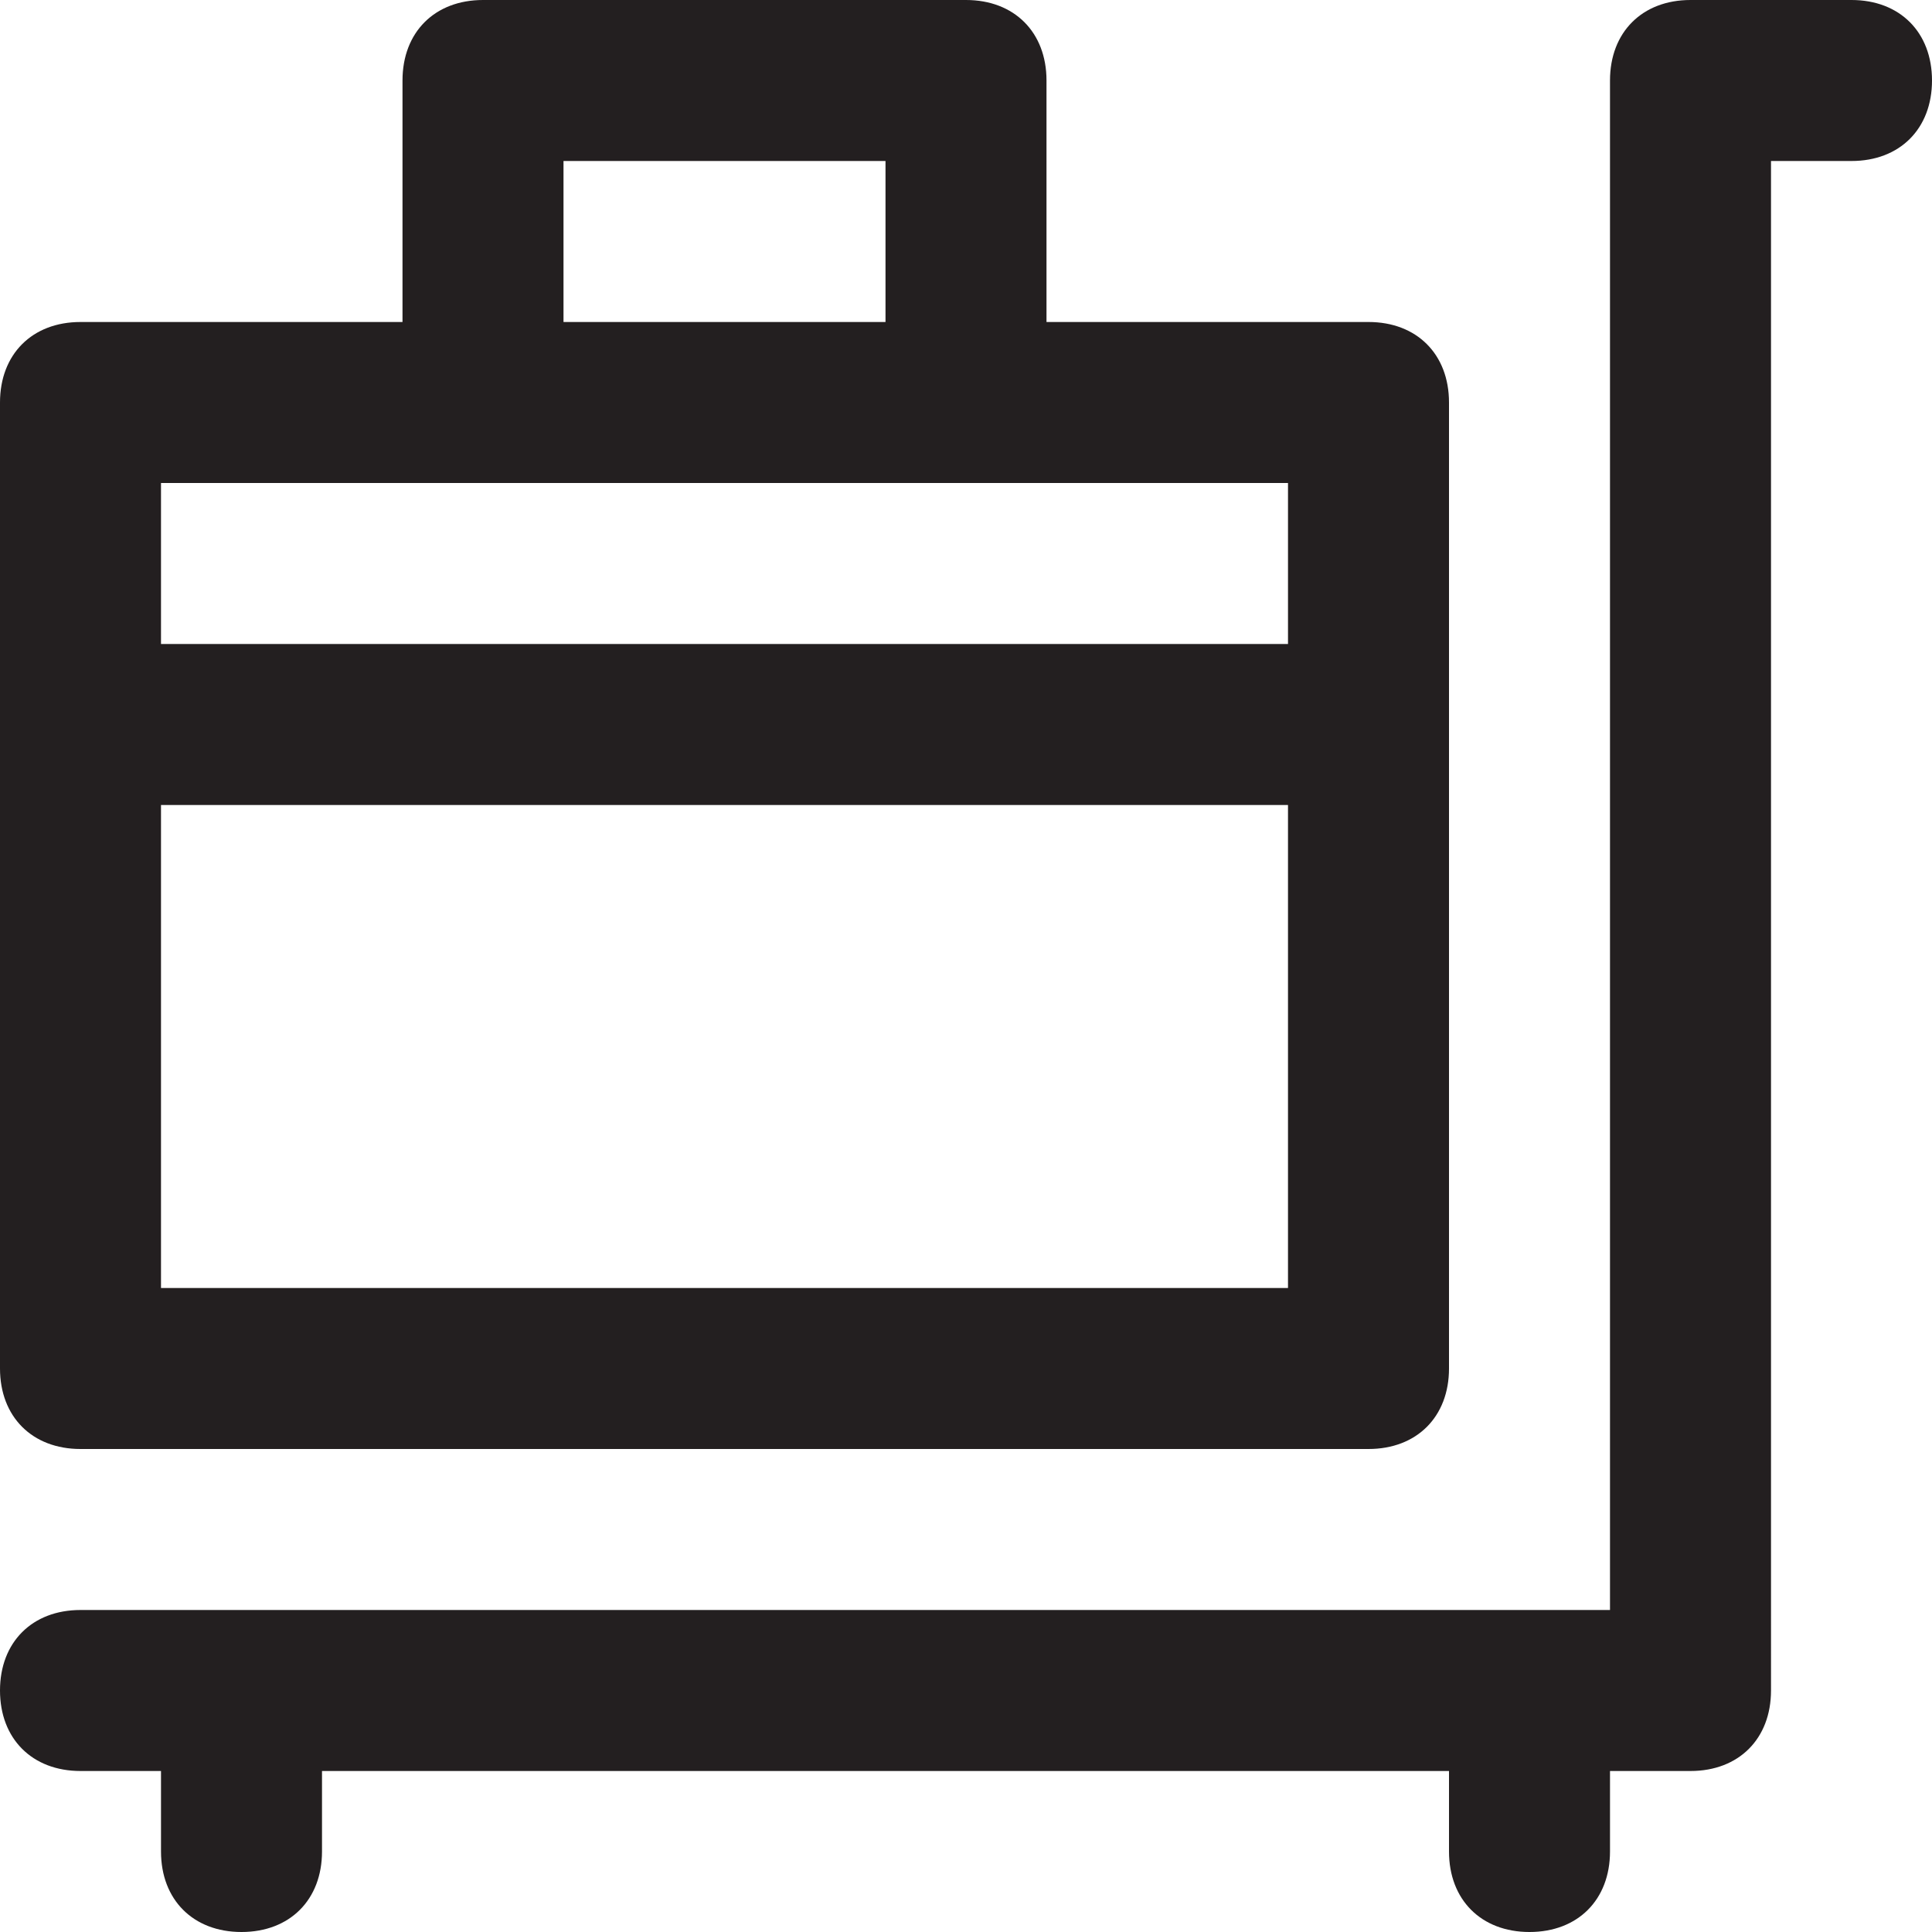 <?xml version="1.0" encoding="utf-8"?>
<!-- Generator: Adobe Illustrator 19.1.0, SVG Export Plug-In . SVG Version: 6.00 Build 0)  -->
<!DOCTYPE svg PUBLIC "-//W3C//DTD SVG 1.1//EN" "http://www.w3.org/Graphics/SVG/1.1/DTD/svg11.dtd">
<svg version="1.1" id="Layer_49" xmlns="http://www.w3.org/2000/svg" xmlns:xlink="http://www.w3.org/1999/xlink" x="0px" y="0px"
	 width="24px" height="24px" viewBox="0 0 24 24" enable-background="new 0 0 24 24" xml:space="preserve">
<path fill="#231F20" d="M23,0h-2c-0.6,0-1,0.4-1,1v19H1c-0.6,0-1,0.4-1,1s0.4,1,1,1h1v1c0,0.6,0.4,1,1,1s1-0.4,1-1v-1h14v1
	c0,0.6,0.4,1,1,1s1-0.4,1-1v-1h1c0.6,0,1-0.4,1-1V2h1c0.6,0,1-0.4,1-1S23.6,0,23,0z"/>
<path fill="#231F20" d="M1,18h16c0.6,0,1-0.4,1-1V5c0-0.6-0.4-1-1-1h-4V1c0-0.6-0.4-1-1-1H6C5.4,0,5,0.4,5,1v3H1C0.4,4,0,4.4,0,5v12
	C0,17.6,0.4,18,1,18z M2,16v-6h14v6H2z M7,2h4v2H7V2z M16,6v2H2V6H16z"/>
</svg>
